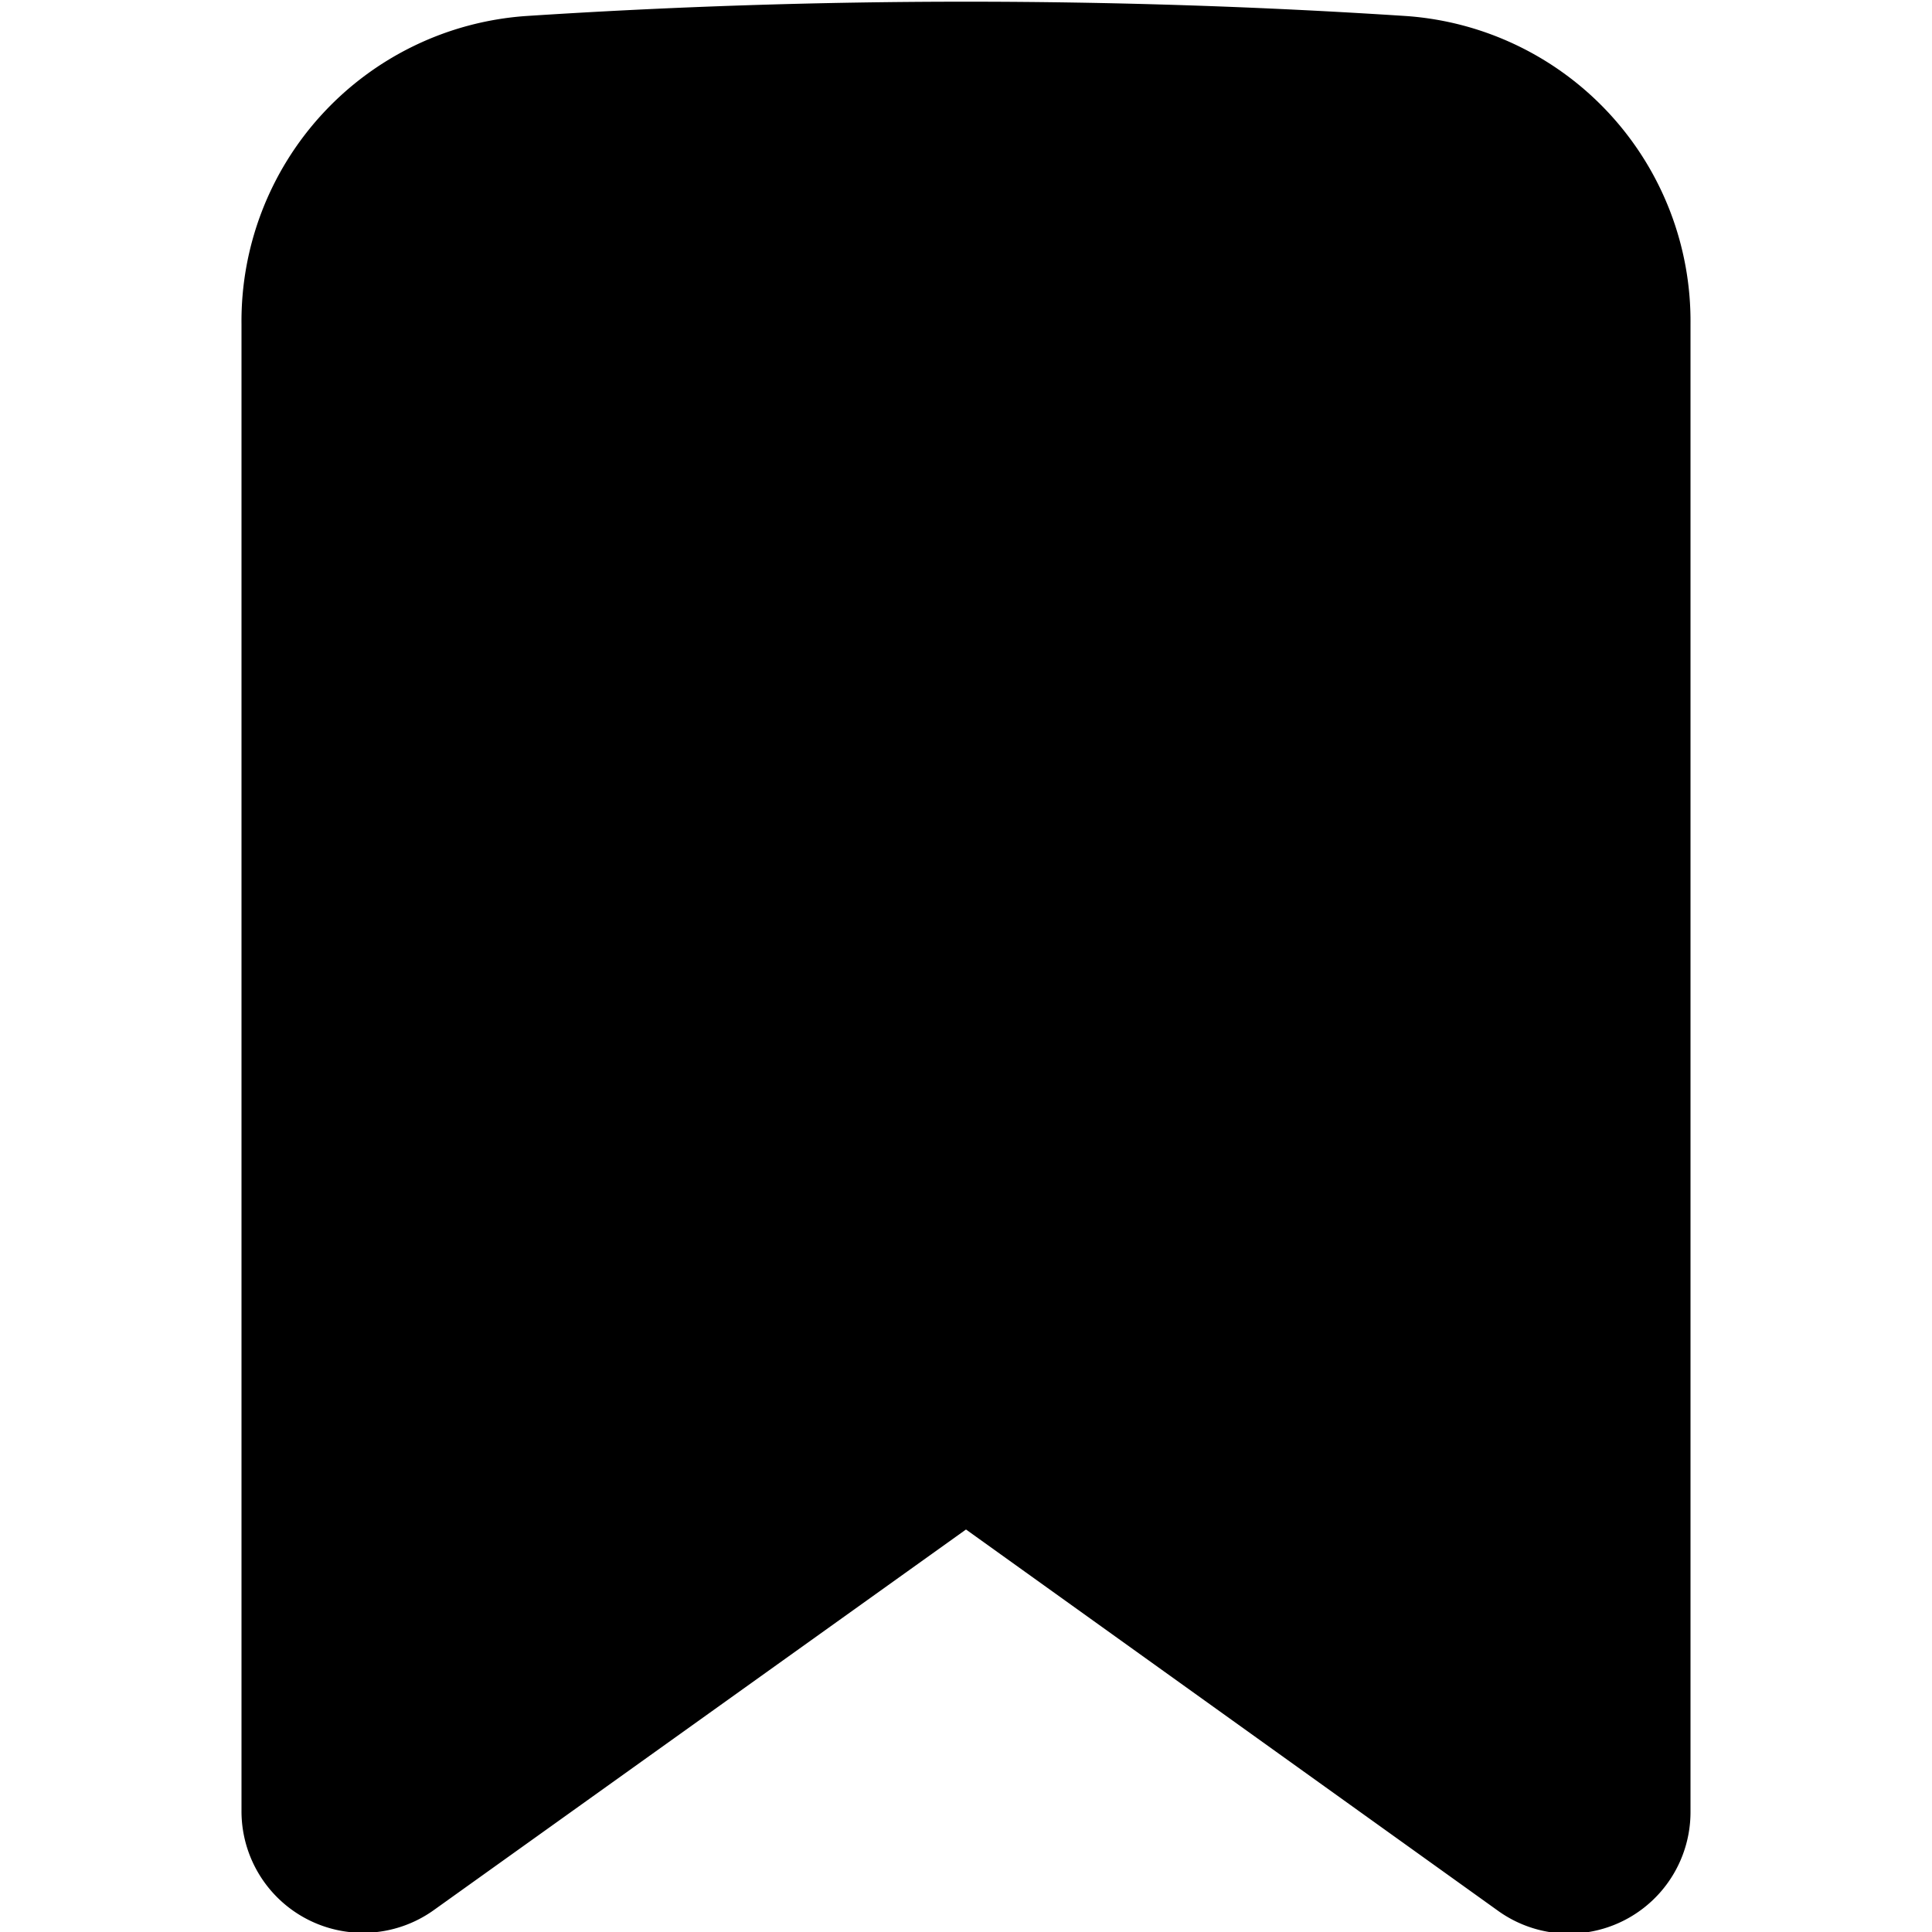 <svg xmlns="http://www.w3.org/2000/svg" width="24" height="24"><path d="M3 4.03A3.8 3.8 0 0 1 6.52.2a84 84 0 0 1 10.96 0A3.8 3.8 0 0 1 21 4.03V22.5a1.51 1.51 0 0 1-2.4 1.23L12 19l-6.6 4.72A1.51 1.51 0 0 1 3 22.49z"/></svg>
